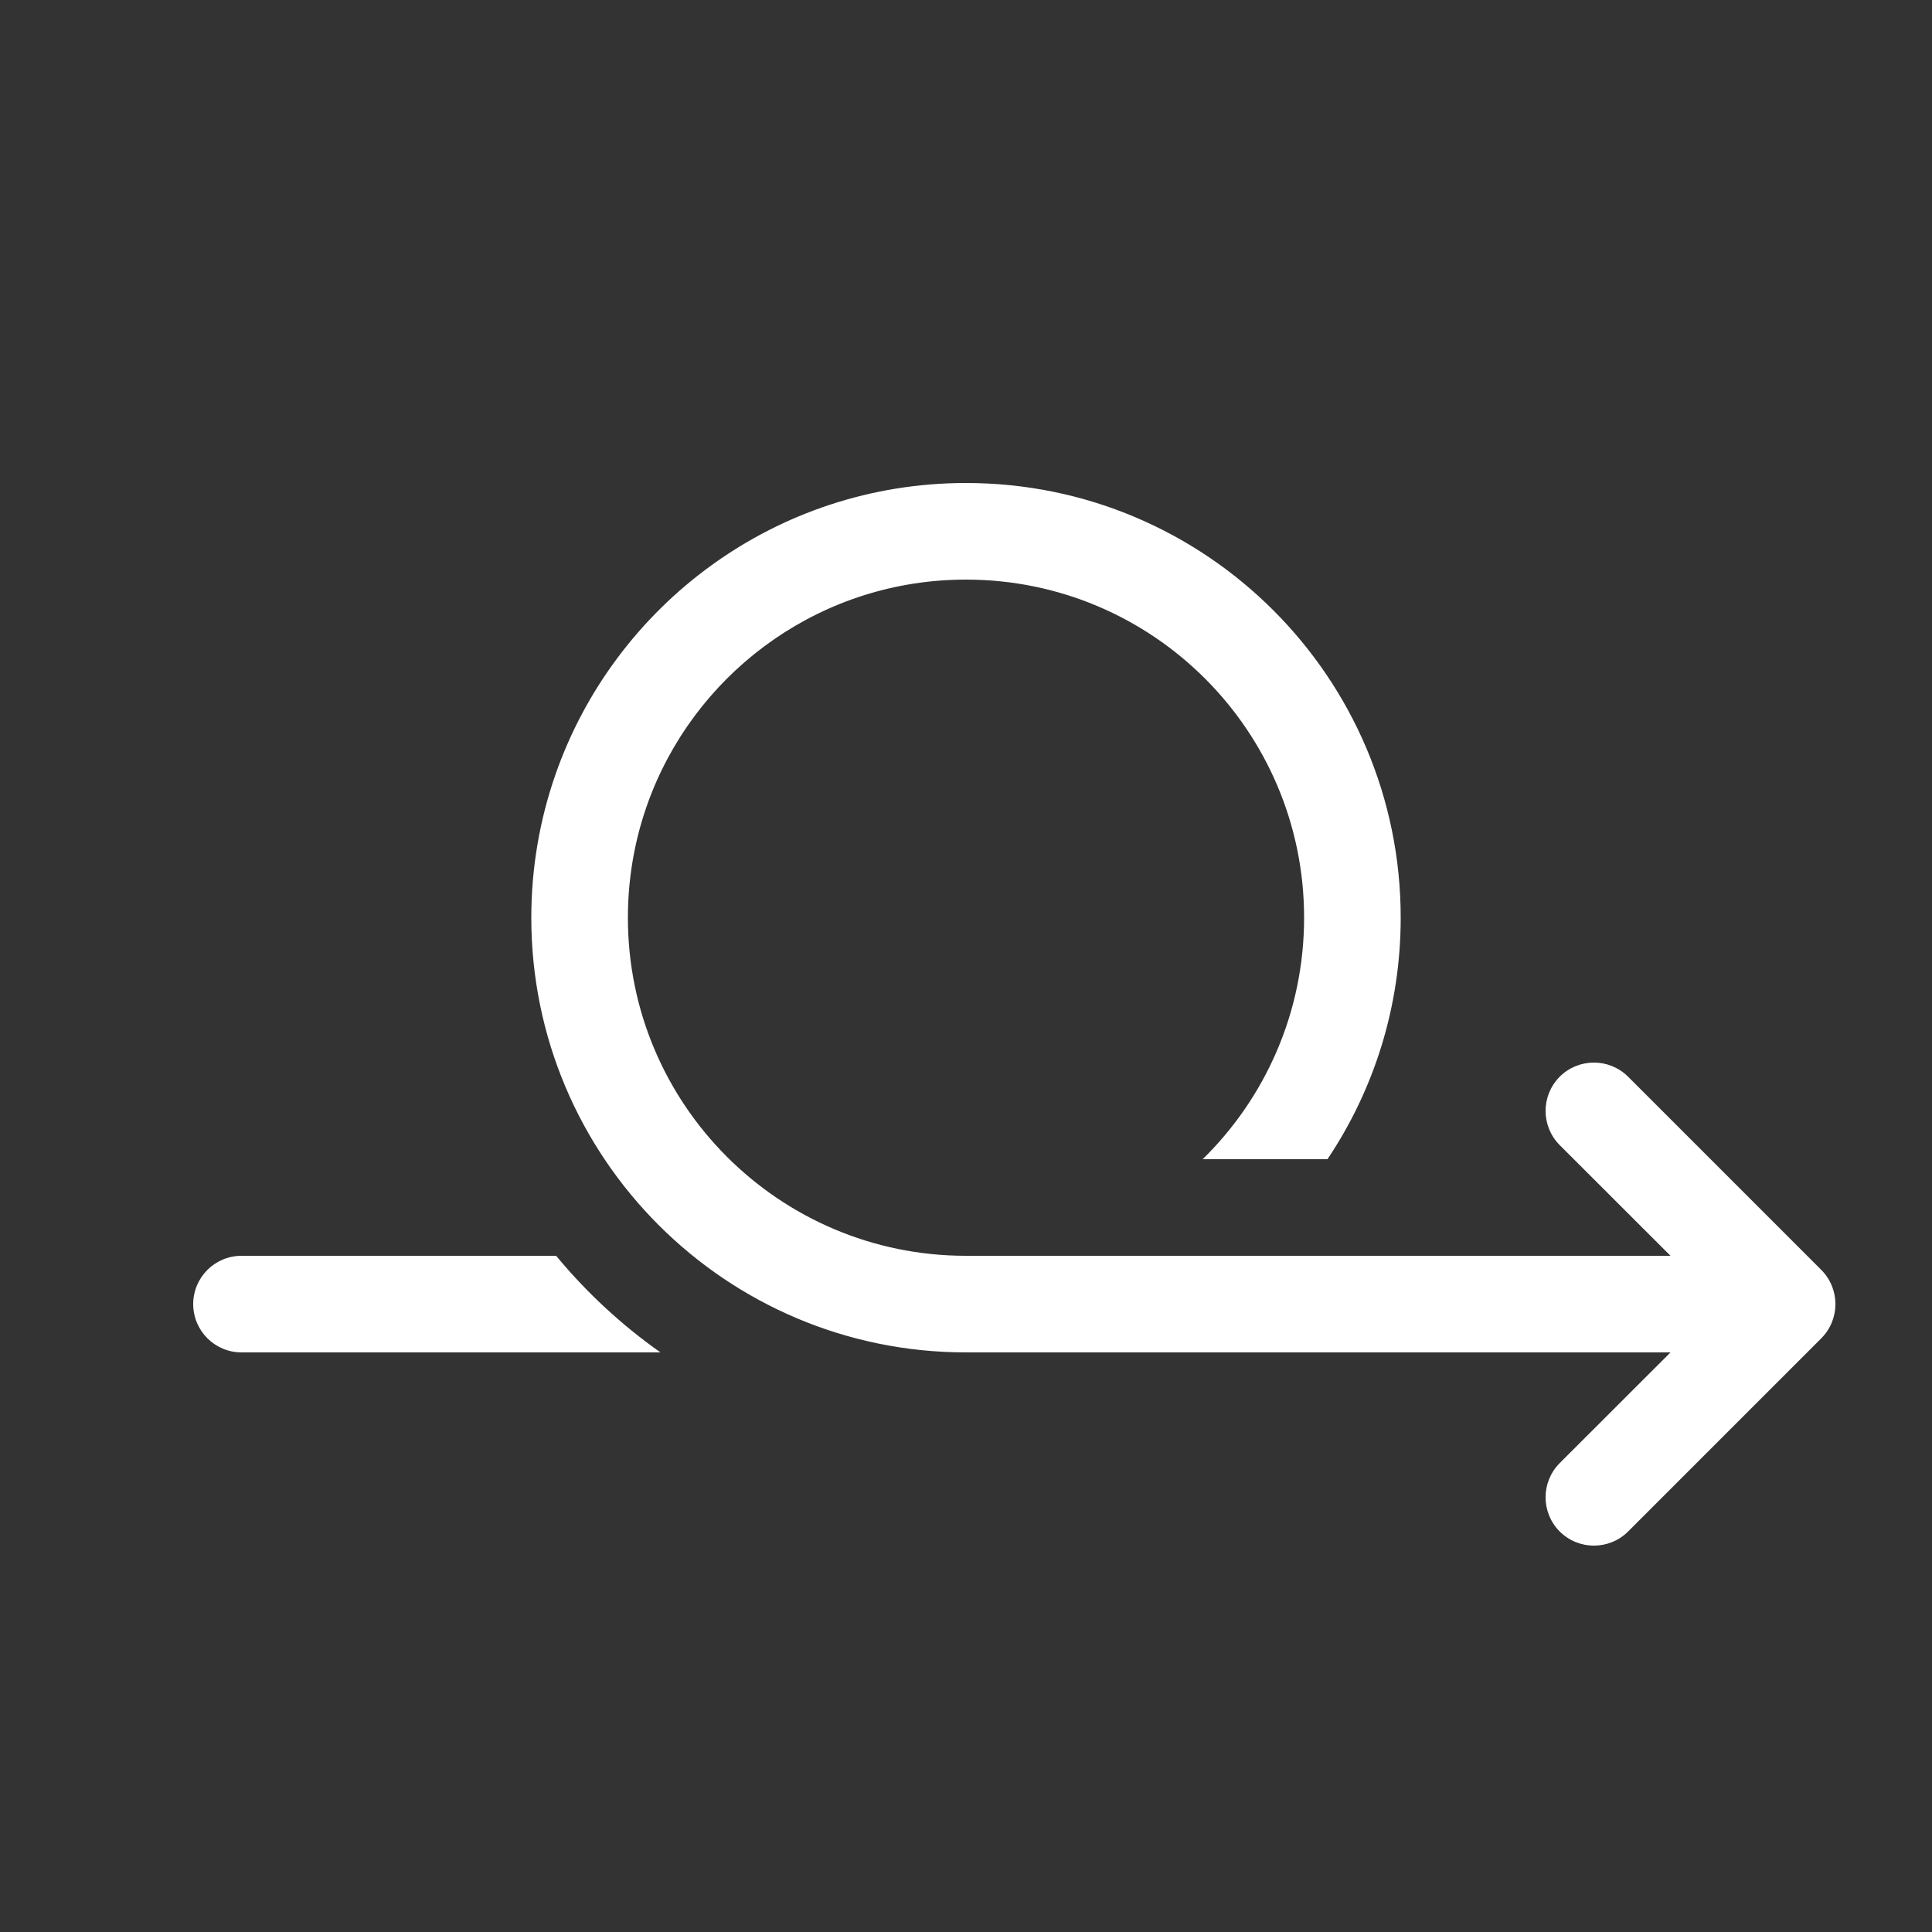 <svg width="20" height="20" viewBox="0 0 20 20" fill="none" xmlns="http://www.w3.org/2000/svg">
<rect x="0" y="0" width="20" height="20" fill="#333333" stroke="none"/>
<path d="M10 6C8.526 6 7.265 6.911 6.749 8.2C6.588 8.602 6.5 9.041 6.5 9.5C6.5 11.433 8.067 13 10 13H17.293L16.146 11.854C15.951 11.658 15.951 11.342 16.146 11.146C16.342 10.951 16.658 10.951 16.854 11.146L18.854 13.146C19.049 13.342 19.049 13.658 18.854 13.854L16.854 15.854C16.658 16.049 16.342 16.049 16.146 15.854C15.951 15.658 15.951 15.342 16.146 15.146L17.293 14H10C7.515 14 5.5 11.985 5.5 9.5C5.5 8.982 5.588 8.484 5.749 8.021C6.361 6.262 8.033 5 10 5C12.485 5 14.5 7.015 14.5 9.5C14.5 10.425 14.221 11.285 13.742 12H12.45C13.098 11.365 13.5 10.479 13.5 9.5C13.5 7.567 11.933 6 10 6ZM2.5 13H5.757C6.071 13.379 6.434 13.716 6.837 14H2.5C2.224 14 2 13.776 2 13.5C2 13.224 2.224 13 2.5 13Z" fill="#ffffff"/>
</svg>
